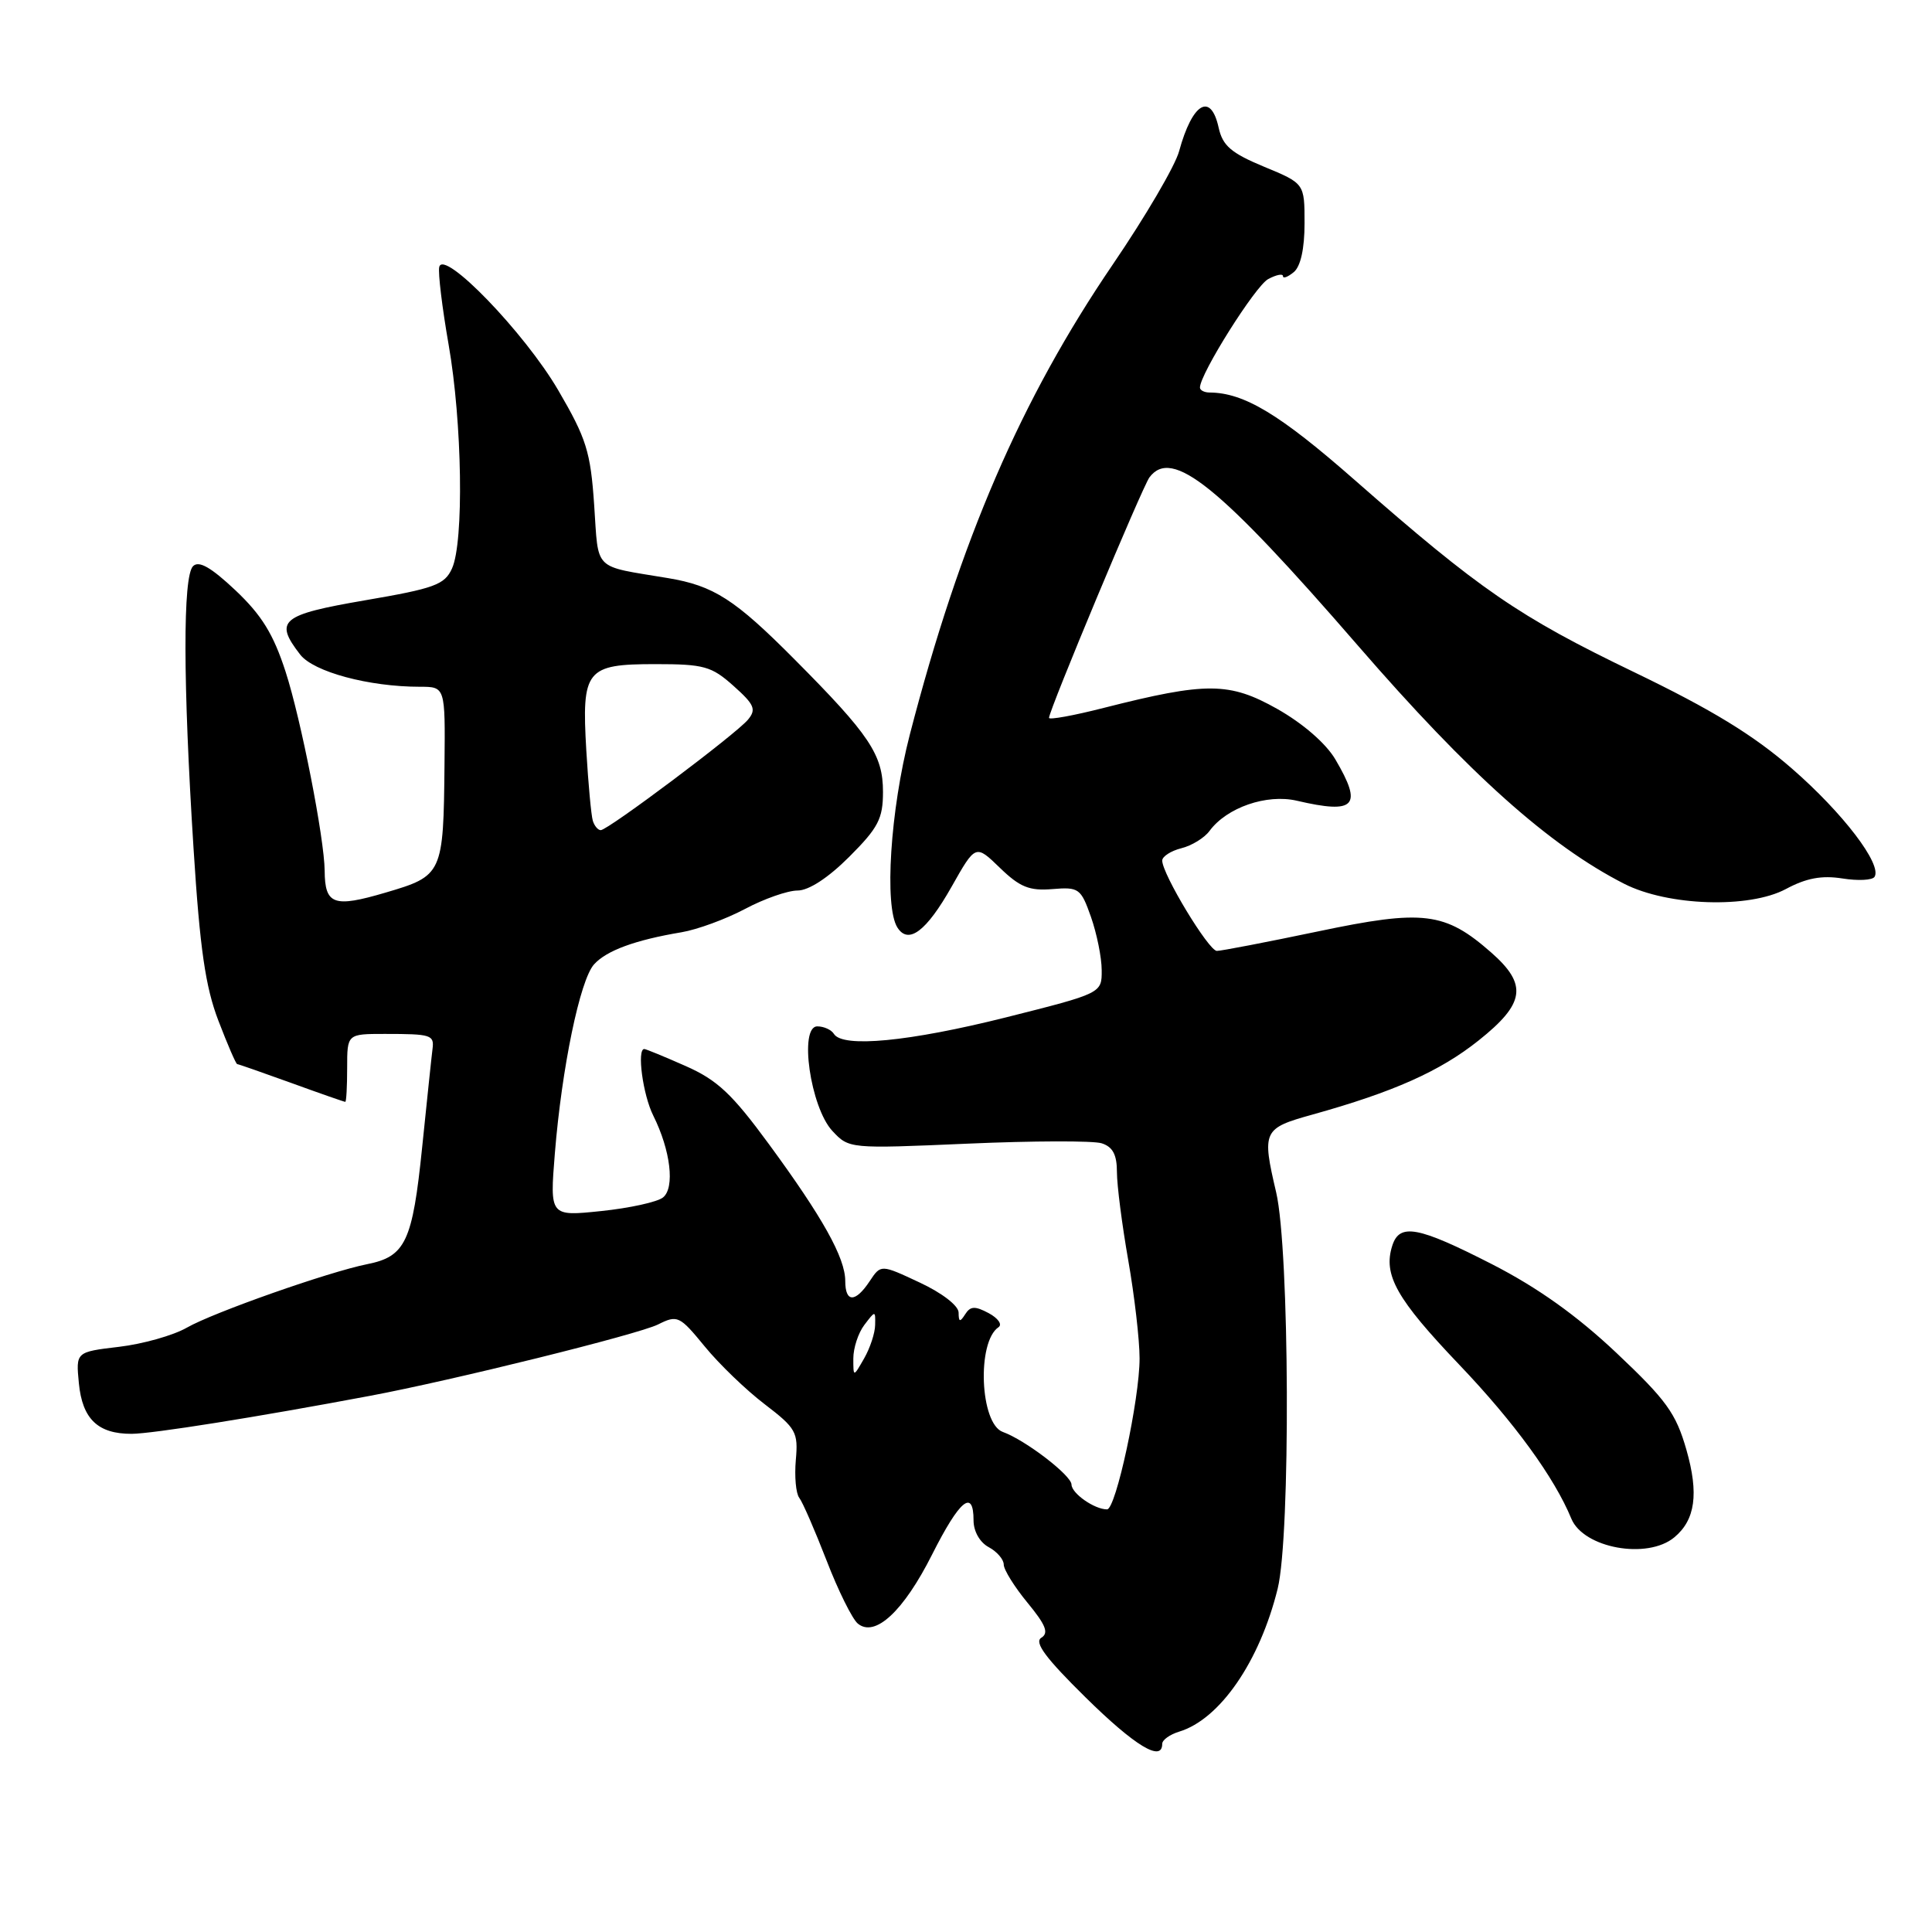 <?xml version="1.0" encoding="UTF-8" standalone="no"?>
<!DOCTYPE svg PUBLIC "-//W3C//DTD SVG 1.1//EN" "http://www.w3.org/Graphics/SVG/1.1/DTD/svg11.dtd" >
<svg xmlns="http://www.w3.org/2000/svg" xmlns:xlink="http://www.w3.org/1999/xlink" version="1.1" viewBox="0 0 256 256">
 <g >
 <path fill="currentColor"
d=" M 154.00 231.07 C 154.00 230.55 155.01 229.83 156.25 229.45 C 161.64 227.82 166.92 220.15 169.30 210.50 C 171.02 203.49 170.88 165.62 169.10 158.00 C 167.19 149.84 167.35 149.51 173.90 147.69 C 184.63 144.70 190.79 141.96 195.92 137.87 C 202.09 132.96 202.44 130.47 197.59 126.21 C 191.46 120.83 188.61 120.48 174.63 123.42 C 167.84 124.84 161.82 126.00 161.24 126.00 C 160.16 126.00 154.00 115.82 154.00 114.03 C 154.00 113.49 155.14 112.75 156.52 112.40 C 157.91 112.06 159.60 111.02 160.27 110.10 C 162.55 107.00 167.84 105.17 171.84 106.10 C 179.60 107.91 180.60 106.83 176.94 100.62 C 175.69 98.50 172.64 95.86 169.25 93.94 C 162.89 90.36 159.88 90.34 146.25 93.80 C 142.26 94.82 139.00 95.41 139.00 95.12 C 139.00 94.12 151.37 64.50 152.31 63.25 C 155.29 59.27 161.53 64.31 179.98 85.60 C 194.67 102.55 205.28 112.04 215.20 117.10 C 221.00 120.06 231.76 120.41 236.64 117.80 C 239.34 116.35 241.39 115.97 244.12 116.40 C 246.19 116.73 248.11 116.64 248.39 116.18 C 249.40 114.54 244.20 107.72 237.44 101.84 C 232.33 97.39 226.81 94.02 216.50 89.05 C 201.24 81.70 196.09 78.16 179.51 63.61 C 169.57 54.88 164.84 52.03 160.25 52.01 C 159.56 52.00 159.00 51.71 159.00 51.35 C 159.00 49.55 166.34 37.89 168.04 36.98 C 169.12 36.40 170.00 36.23 170.00 36.59 C 170.00 36.95 170.64 36.71 171.43 36.06 C 172.34 35.31 172.86 32.95 172.86 29.59 C 172.86 24.31 172.86 24.31 167.49 22.09 C 163.13 20.28 162.01 19.31 161.48 16.93 C 160.44 12.17 157.99 13.62 156.24 20.03 C 155.72 21.97 151.76 28.72 147.46 35.03 C 135.29 52.90 127.23 71.55 120.55 97.36 C 117.97 107.35 117.15 120.11 118.91 122.90 C 120.37 125.20 122.75 123.41 126.10 117.48 C 129.27 111.87 129.27 111.87 132.49 114.99 C 135.13 117.55 136.40 118.06 139.43 117.81 C 142.95 117.52 143.22 117.70 144.56 121.50 C 145.33 123.70 145.98 126.88 145.98 128.56 C 146.00 131.61 146.00 131.61 133.25 134.82 C 120.47 138.02 111.66 138.87 110.50 137.00 C 110.16 136.45 109.17 136.00 108.30 136.00 C 105.84 136.00 107.38 146.70 110.28 149.84 C 112.50 152.22 112.52 152.22 128.22 151.54 C 136.87 151.16 144.86 151.14 145.97 151.49 C 147.45 151.96 148.00 153.00 148.00 155.32 C 148.00 157.07 148.68 162.32 149.50 167.00 C 150.32 171.68 151.00 177.53 151.00 180.00 C 151.00 185.40 147.86 200.00 146.69 200.00 C 145.02 200.00 142.00 197.89 141.98 196.71 C 141.96 195.49 135.87 190.82 132.88 189.74 C 129.85 188.66 129.41 177.80 132.31 175.86 C 132.84 175.50 132.25 174.67 131.01 174.00 C 129.19 173.03 128.58 173.06 127.89 174.15 C 127.20 175.23 127.03 175.19 127.02 173.92 C 127.01 173.01 124.84 171.33 121.86 169.94 C 116.72 167.53 116.72 167.53 115.24 169.76 C 113.34 172.63 112.00 172.62 112.00 169.74 C 112.00 166.67 109.00 161.30 101.89 151.61 C 97.00 144.94 95.04 143.10 90.84 141.25 C 88.04 140.01 85.58 139.00 85.37 139.00 C 84.37 139.00 85.18 145.06 86.56 147.82 C 88.86 152.43 89.45 157.39 87.85 158.67 C 87.11 159.27 83.43 160.08 79.67 160.47 C 72.85 161.18 72.85 161.18 73.52 152.84 C 74.44 141.49 76.85 129.86 78.71 127.79 C 80.35 125.96 84.15 124.56 90.30 123.53 C 92.39 123.18 96.17 121.79 98.70 120.45 C 101.23 119.10 104.37 118.00 105.68 118.00 C 107.16 118.00 109.74 116.32 112.53 113.53 C 116.38 109.68 117.00 108.48 117.00 104.93 C 117.00 100.01 115.26 97.40 105.26 87.35 C 97.37 79.41 94.57 77.61 88.50 76.60 C 78.46 74.92 79.34 75.80 78.73 66.91 C 78.25 59.84 77.70 58.10 73.97 51.71 C 69.51 44.07 58.73 32.92 58.20 35.39 C 58.03 36.16 58.59 40.77 59.44 45.64 C 61.25 55.95 61.49 71.83 59.89 75.33 C 58.92 77.48 57.57 77.97 48.39 79.54 C 37.22 81.46 36.29 82.23 39.77 86.73 C 41.55 89.03 48.88 91.00 55.64 91.00 C 59.00 91.00 59.00 91.00 58.90 101.25 C 58.76 115.84 58.66 116.05 51.07 118.28 C 44.22 120.30 43.05 119.88 43.02 115.38 C 42.98 111.10 39.89 95.31 37.84 89.00 C 36.23 84.02 34.67 81.50 31.20 78.22 C 27.95 75.16 26.35 74.25 25.58 75.02 C 24.22 76.38 24.24 90.34 25.65 112.50 C 26.49 125.74 27.22 130.77 28.94 135.25 C 30.15 138.41 31.27 141.00 31.43 141.00 C 31.58 141.00 34.81 142.13 38.60 143.50 C 42.39 144.88 45.61 146.00 45.75 146.00 C 45.89 146.00 46.00 143.97 46.00 141.50 C 46.00 137.00 46.00 137.00 51.00 137.00 C 57.15 137.00 57.55 137.13 57.31 139.00 C 57.20 139.82 56.59 145.68 55.94 152.00 C 54.66 164.53 53.74 166.50 48.65 167.51 C 43.55 168.53 28.29 173.90 24.76 175.92 C 22.97 176.95 18.92 178.09 15.78 178.46 C 10.05 179.14 10.05 179.14 10.45 183.28 C 10.91 188.03 12.97 190.00 17.44 189.99 C 20.18 189.98 33.96 187.79 49.00 184.96 C 59.90 182.92 84.56 176.81 87.19 175.50 C 89.77 174.21 90.04 174.34 93.37 178.40 C 95.28 180.74 98.86 184.19 101.33 186.07 C 105.49 189.25 105.78 189.78 105.45 193.46 C 105.26 195.63 105.46 197.88 105.90 198.46 C 106.35 199.03 107.97 202.77 109.52 206.76 C 111.06 210.76 112.93 214.52 113.66 215.13 C 115.94 217.02 119.72 213.51 123.51 205.98 C 127.16 198.74 129.00 197.22 129.00 201.46 C 129.00 202.91 129.83 204.37 131.00 205.00 C 132.10 205.59 133.00 206.63 133.00 207.31 C 133.00 207.99 134.42 210.27 136.15 212.37 C 138.58 215.32 139.00 216.38 137.98 217.01 C 137.00 217.62 138.57 219.72 143.85 224.92 C 150.39 231.36 154.00 233.54 154.00 231.07 Z  M 221.85 203.71 C 224.64 201.40 225.12 197.92 223.46 192.11 C 222.07 187.26 220.81 185.52 214.18 179.26 C 208.91 174.29 203.74 170.61 197.69 167.51 C 187.87 162.49 185.44 162.04 184.48 165.07 C 183.25 168.93 185.05 172.12 193.35 180.82 C 200.65 188.47 205.97 195.78 208.21 201.23 C 209.82 205.14 218.27 206.68 221.85 203.71 Z  M 113.07 180.00 C 113.07 178.62 113.72 176.63 114.53 175.56 C 115.99 173.64 116.00 173.64 115.96 175.56 C 115.95 176.63 115.29 178.62 114.50 180.00 C 113.07 182.50 113.07 182.50 113.07 180.00 Z  M 78.55 108.75 C 78.34 108.06 77.95 103.88 77.69 99.46 C 77.06 88.73 77.64 88.00 86.84 88.00 C 93.29 88.00 94.28 88.28 97.20 90.89 C 99.97 93.36 100.24 94.00 99.11 95.36 C 97.54 97.26 80.56 110.00 79.60 110.00 C 79.24 110.00 78.76 109.44 78.55 108.75 Z "/>
</g>
</svg>